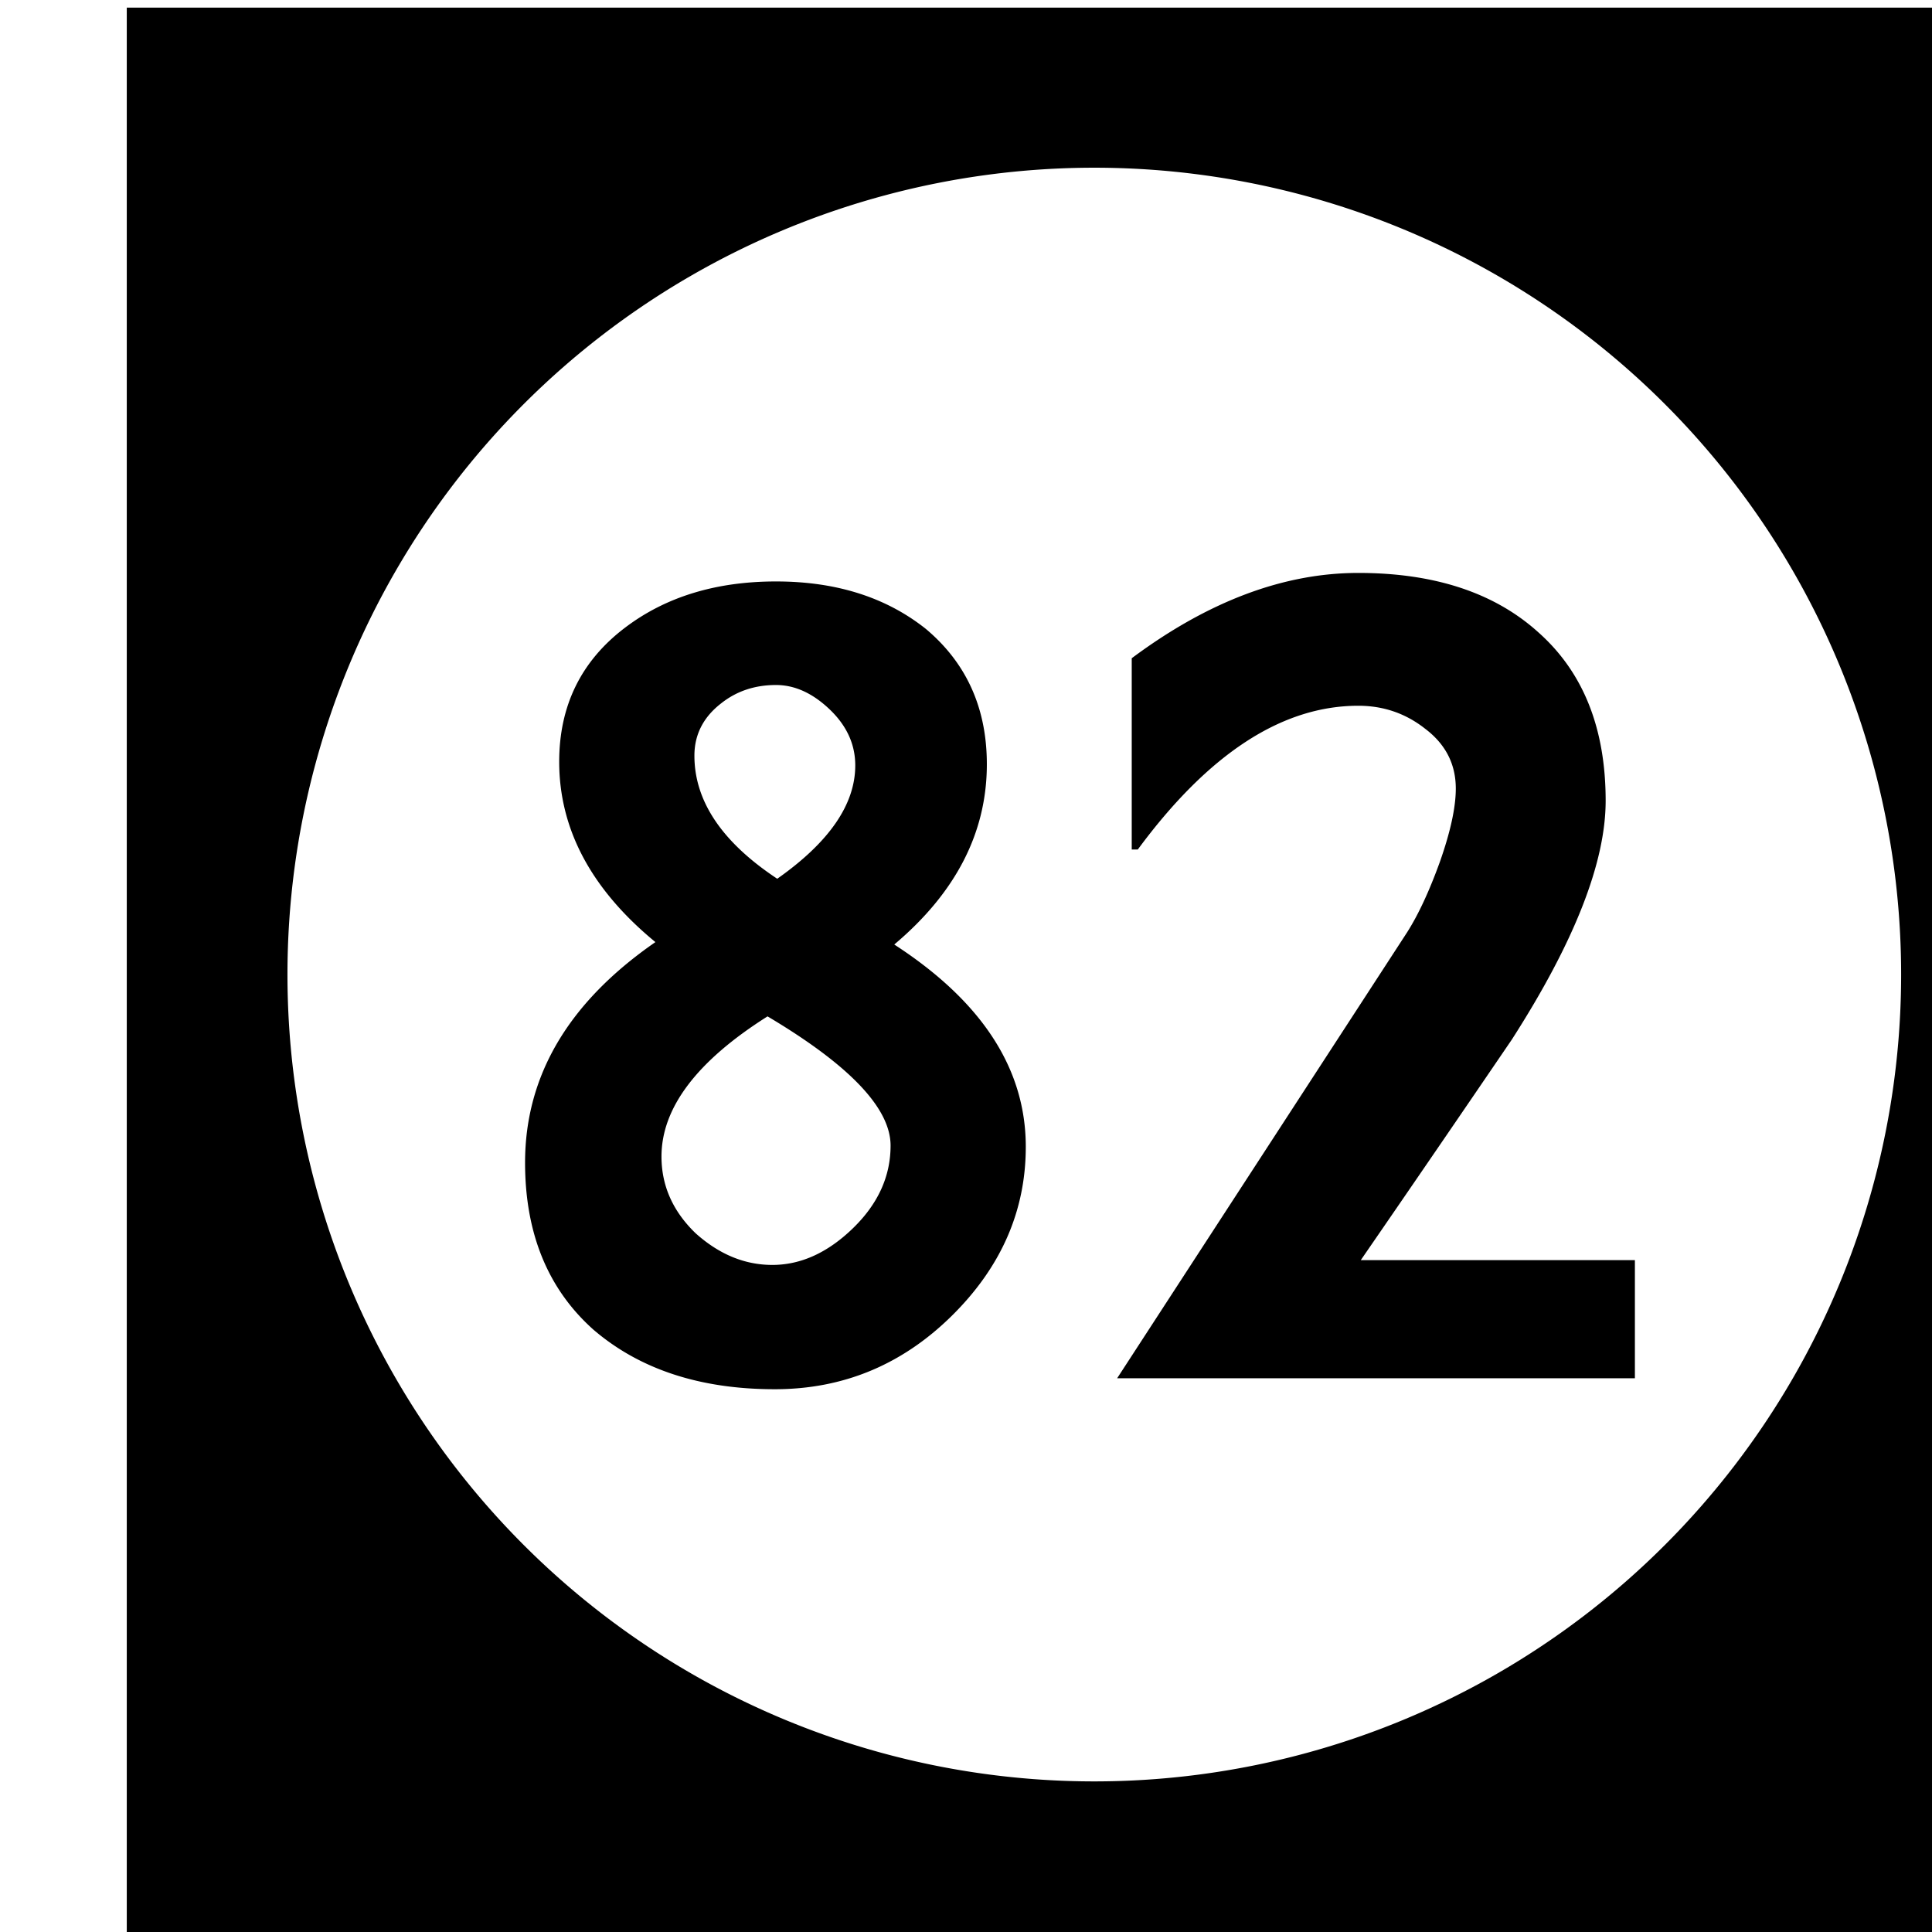 <?xml version='1.0' encoding='UTF-8'?>
<!-- Created with Inkscape (http://www.inkscape.org/) and export_objects.py -->
<svg xmlns:cc="http://creativecommons.org/ns#" xmlns:dc="http://purl.org/dc/elements/1.1/" xmlns:inkscape="http://www.inkscape.org/namespaces/inkscape" xmlns:rdf="http://www.w3.org/1999/02/22-rdf-syntax-ns#" xmlns:sodipodi="http://sodipodi.sourceforge.net/DTD/sodipodi-0.dtd" xmlns:xlink="http://www.w3.org/1999/xlink" xmlns="http://www.w3.org/2000/svg" version="1.1" width="0.75in" height="0.75in" viewBox="0 0 19.05 19.05" id="svg8" inkscape:version="0.92.3 (2405546, 2018-03-11)" sodipodi:docname="tile-82.svg"><sodipodi:namedview id="base" pagecolor="#ffffff" bordercolor="#666666" borderopacity="1.0" inkscape:pageopacity="0.0" inkscape:pageshadow="2" inkscape:zoom="1.372378" inkscape:cx="4212.1852" inkscape:cy="477.45784" inkscape:document-units="in" inkscape:current-layer="layer3" showgrid="true" units="in" inkscape:snap-others="true" inkscape:snap-grids="true" inkscape:window-width="1280" inkscape:window-height="940" inkscape:window-x="1909" inkscape:window-y="43" inkscape:window-maximized="1" inkscape:snap-midpoints="false" inkscape:object-nodes="true" inkscape:snap-text-baseline="true" inkscape:snap-smooth-nodes="false" showguides="false" inkscape:snap-object-midpoints="true" inkscape:snap-center="true" inkscape:snap-to-guides="false" inkscape:snap-nodes="true" inkscape:snap-intersection-paths="false">
    <inkscape:grid type="xygrid" id="grid10" units="pt" spacingx="3.175" spacingy="3.175"/>
    <sodipodi:guide position="380.206,103.188" orientation="0,1" id="guide9455" inkscape:locked="false"/>
  </sodipodi:namedview>
  <g inkscape:groupmode="layer" inkscape:label="tile-" transform="matrix(1,0,0,1,-793.75,-47.625)"><path style="display:inline;opacity:1;fill:#000000;fill-opacity:1;stroke:none;stroke-width:0.667;stroke-linecap:butt;stroke-linejoin:miter;stroke-miterlimit:47.146;stroke-dasharray:none;stroke-dashoffset:0;stroke-opacity:1;paint-order:markers fill stroke" d="M 3000 180 L 3000 252 L 3072 252 L 3072 180 L 3000 180 z M 3036 185.957 A 30.022 30.022 0 0 1 3066.021 215.979 A 30.022 30.022 0 0 1 3036 246 A 30.022 30.022 0 0 1 3005.979 215.979 A 30.022 30.022 0 0 1 3036 185.957 z M 3045.824 201.035 C 3043.044 201.035 3040.233 202.093 3037.393 204.209 L 3037.393 211.326 L 3037.619 211.326 C 3040.249 207.76 3042.983 205.977 3045.824 205.977 C 3046.761 205.977 3047.593 206.264 3048.318 206.838 C 3049.074 207.412 3049.451 208.152 3049.451 209.059 C 3049.451 209.754 3049.254 210.661 3048.861 211.779 C 3048.468 212.867 3048.062 213.743 3047.639 214.408 L 3036.85 231 L 3056.115 231 L 3056.115 226.604 L 3045.916 226.604 C 3047.79 223.884 3049.663 221.147 3051.537 218.396 C 3053.864 214.77 3055.027 211.809 3055.027 209.512 C 3055.027 206.822 3054.197 204.737 3052.535 203.256 C 3050.903 201.775 3048.665 201.035 3045.824 201.035 z M 3024.158 201.352 C 3021.922 201.352 3020.048 201.926 3018.537 203.074 C 3016.905 204.313 3016.09 205.975 3016.09 208.061 C 3016.09 210.569 3017.282 212.807 3019.67 214.771 C 3016.436 217.008 3014.82 219.743 3014.82 222.977 C 3014.82 225.606 3015.667 227.676 3017.359 229.188 C 3019.082 230.668 3021.333 231.408 3024.113 231.408 C 3026.652 231.408 3028.842 230.501 3030.686 228.688 C 3032.529 226.874 3033.451 224.774 3033.451 222.387 C 3033.451 219.485 3031.821 216.977 3028.557 214.861 C 3030.854 212.927 3032.002 210.691 3032.002 208.152 C 3032.002 206.067 3031.245 204.388 3029.734 203.119 C 3028.253 201.94 3026.395 201.352 3024.158 201.352 z M 3024.158 205.205 C 3024.853 205.205 3025.518 205.507 3026.152 206.111 C 3026.787 206.716 3027.106 207.411 3027.106 208.197 C 3027.106 209.648 3026.137 211.054 3024.203 212.414 C 3022.148 211.054 3021.121 209.526 3021.121 207.834 C 3021.121 207.048 3021.454 206.399 3022.119 205.885 C 3022.693 205.431 3023.372 205.205 3024.158 205.205 z M 3023.842 217.535 C 3026.894 219.348 3028.42 220.952 3028.42 222.342 C 3028.42 223.49 3027.951 224.517 3027.014 225.424 C 3026.077 226.33 3025.079 226.783 3024.021 226.783 C 3022.994 226.783 3022.043 226.391 3021.166 225.605 C 3020.32 224.789 3019.896 223.838 3019.896 222.75 C 3019.896 220.937 3021.213 219.197 3023.842 217.535 z " transform="scale(0.265)" id="rect2292" inkscape:label="82"/>
    </g></svg>
